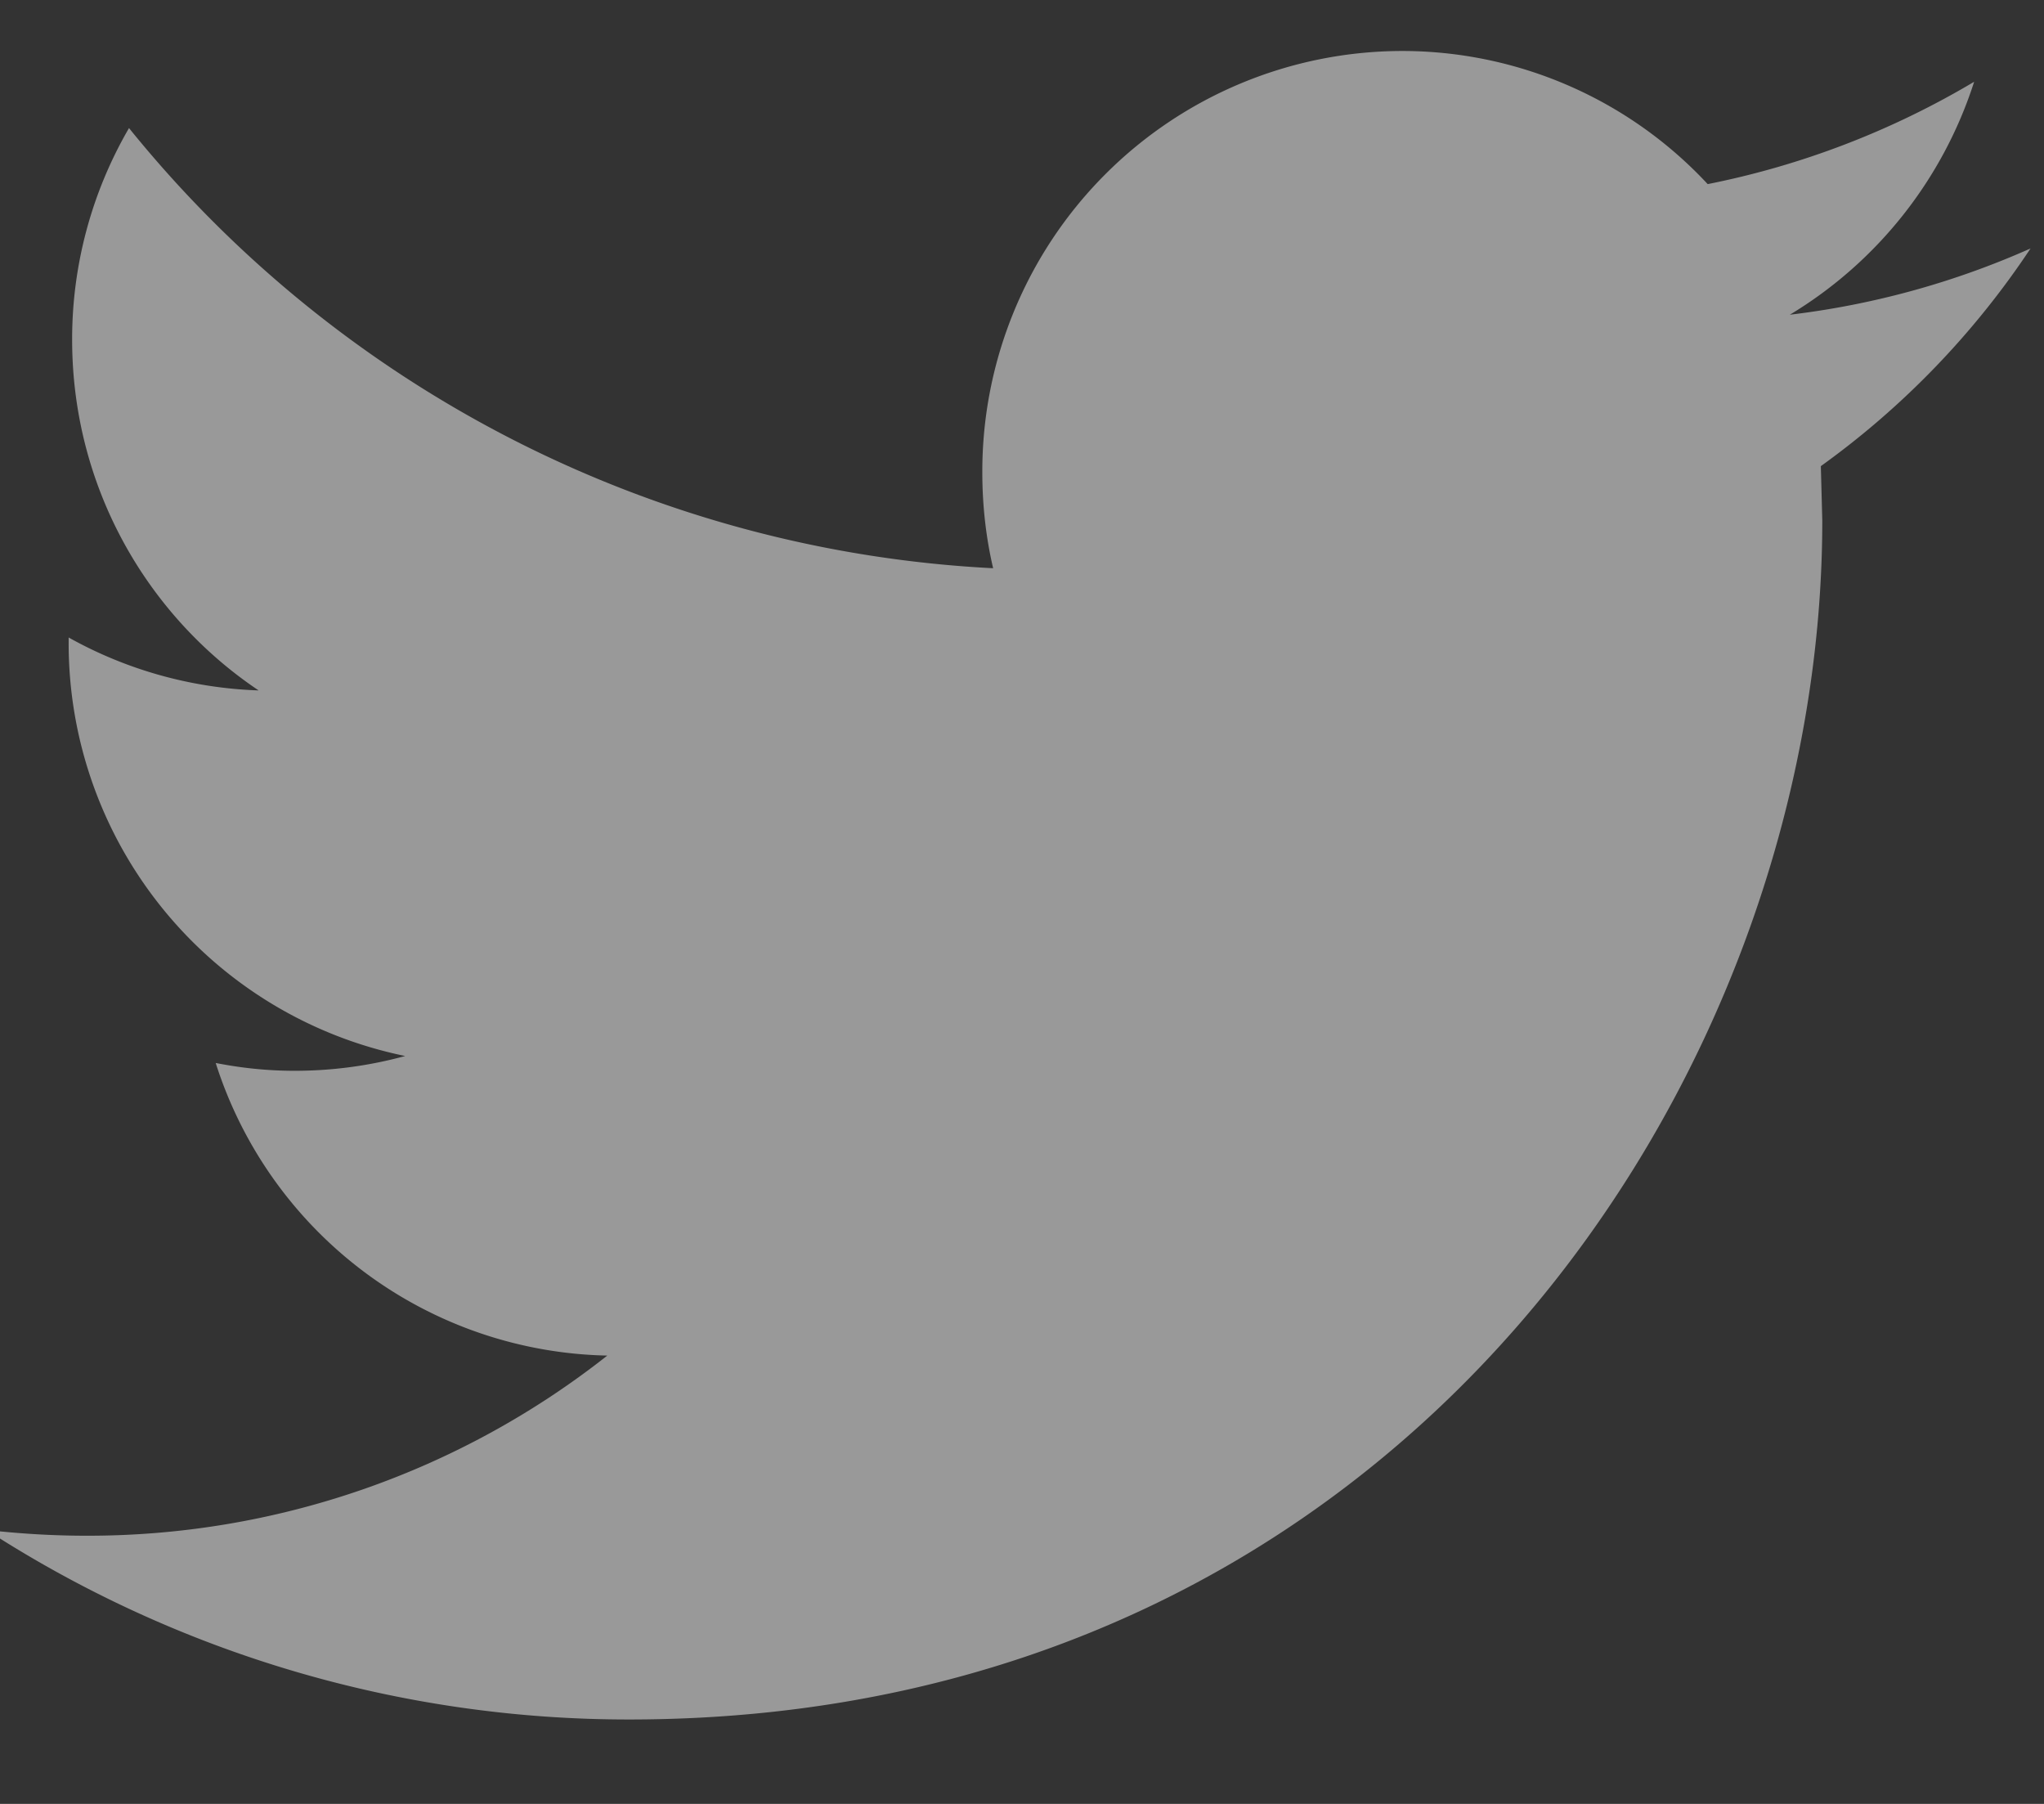 <svg xmlns="http://www.w3.org/2000/svg" width="17" height="15" viewBox="0 0 17 15">
    <rect x="0" y="0" width="17" height="15" fill="#333333" stroke="none"/>
    <g fill="none" fill-rule="evenodd" opacity=".5">
        <path d="M-4-5h24.777v25H-4z"/>
        <path fill="#FFF" fill-rule="nonzero" d="M16.888 2.066a6.939 6.939 0 0 1-2.002.551A3.515 3.515 0 0 0 16.419.68a7.01 7.01 0 0 1-2.216.851A3.47 3.47 0 0 0 11.658.424 3.496 3.496 0 0 0 8.17 3.927c0 .274.03.542.09.798a9.886 9.886 0 0 1-7.187-3.66A3.49 3.49 0 0 0 .6 2.825c0 1.216.616 2.289 1.551 2.916a3.475 3.475 0 0 1-1.58-.44v.044A3.503 3.503 0 0 0 3.37 8.781c-.293.08-.6.123-.92.123-.225 0-.442-.023-.656-.065a3.491 3.491 0 0 0 3.257 2.433 6.976 6.976 0 0 1-4.33 1.498c-.282 0-.56-.017-.833-.048a9.824 9.824 0 0 0 5.346 1.576c6.415 0 9.922-5.339 9.922-9.969l-.012-.453a6.982 6.982 0 0 0 1.744-1.81z"/>
    </g>
</svg>
